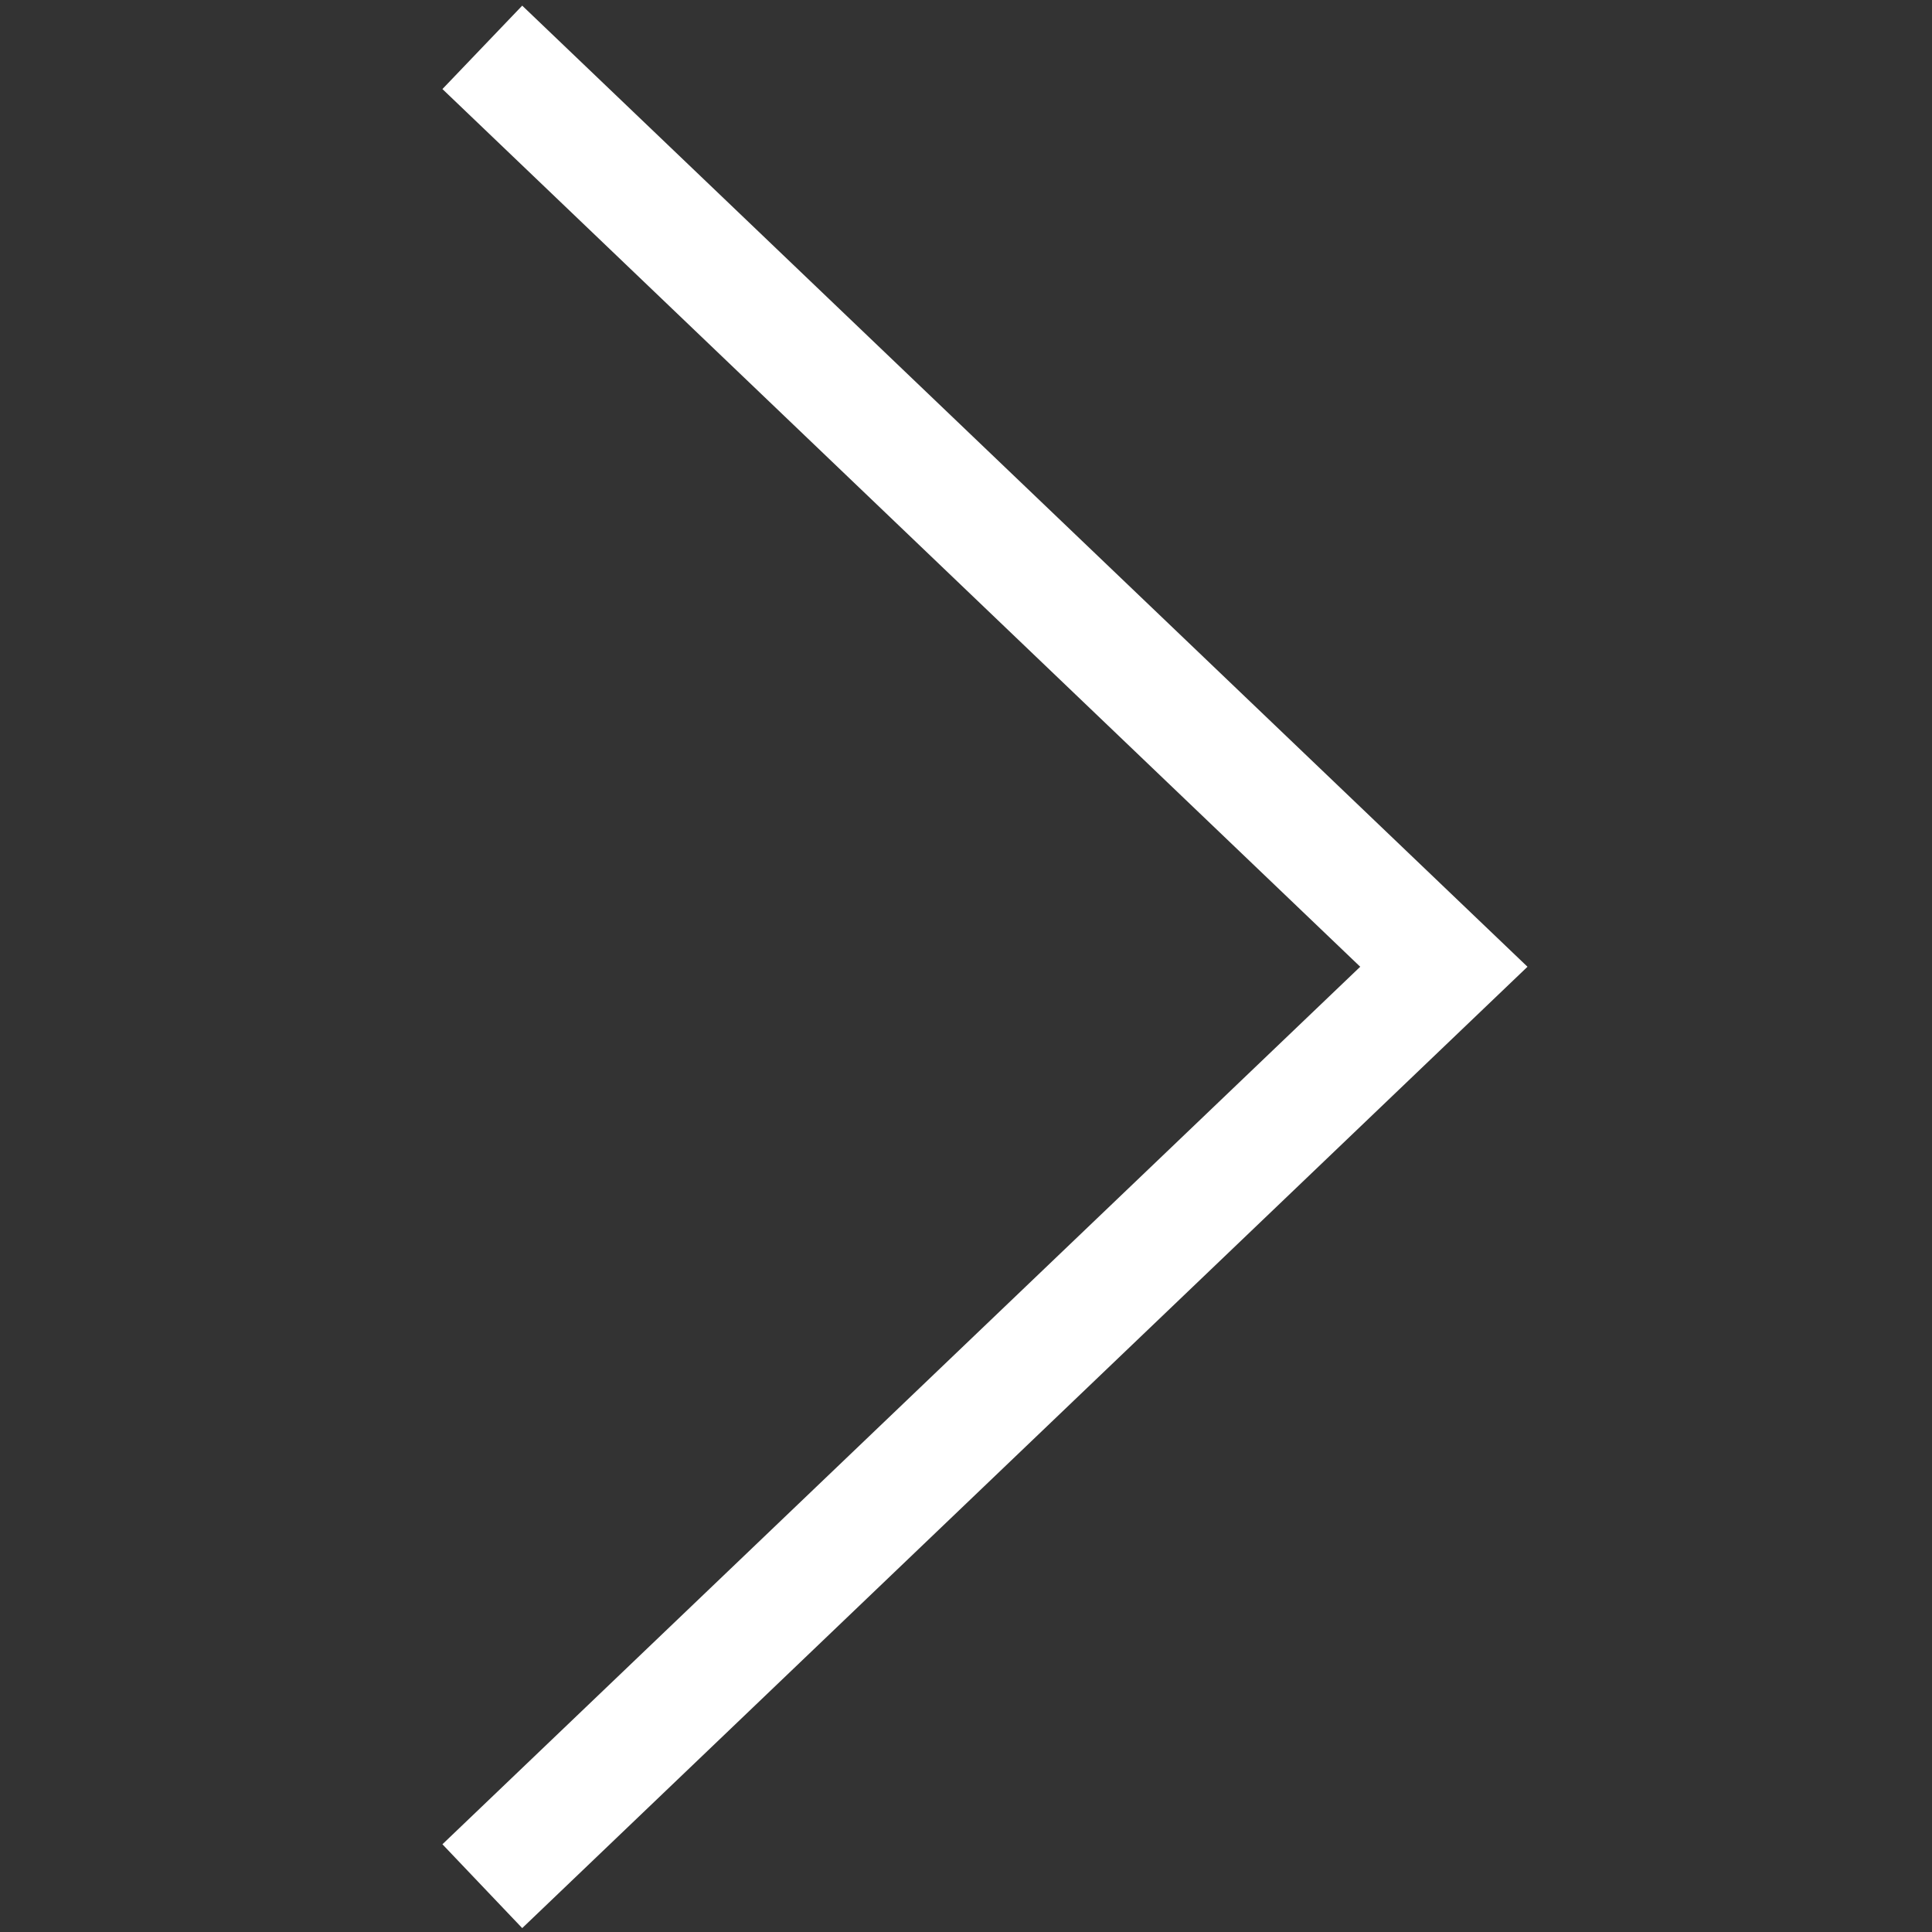 <svg id="Слой_1" xmlns="http://www.w3.org/2000/svg" width="64" height="64" viewBox="0 0 64 64"><rect x="0" y="0" width="64" height="64" fill="#333333" stroke="none"/><path fill="#FFF" d="M14.656 2.95L45.059 32.025 14.656 61.094 17.299 63.871 50.6 32.025 17.299 0.187z"/></svg>